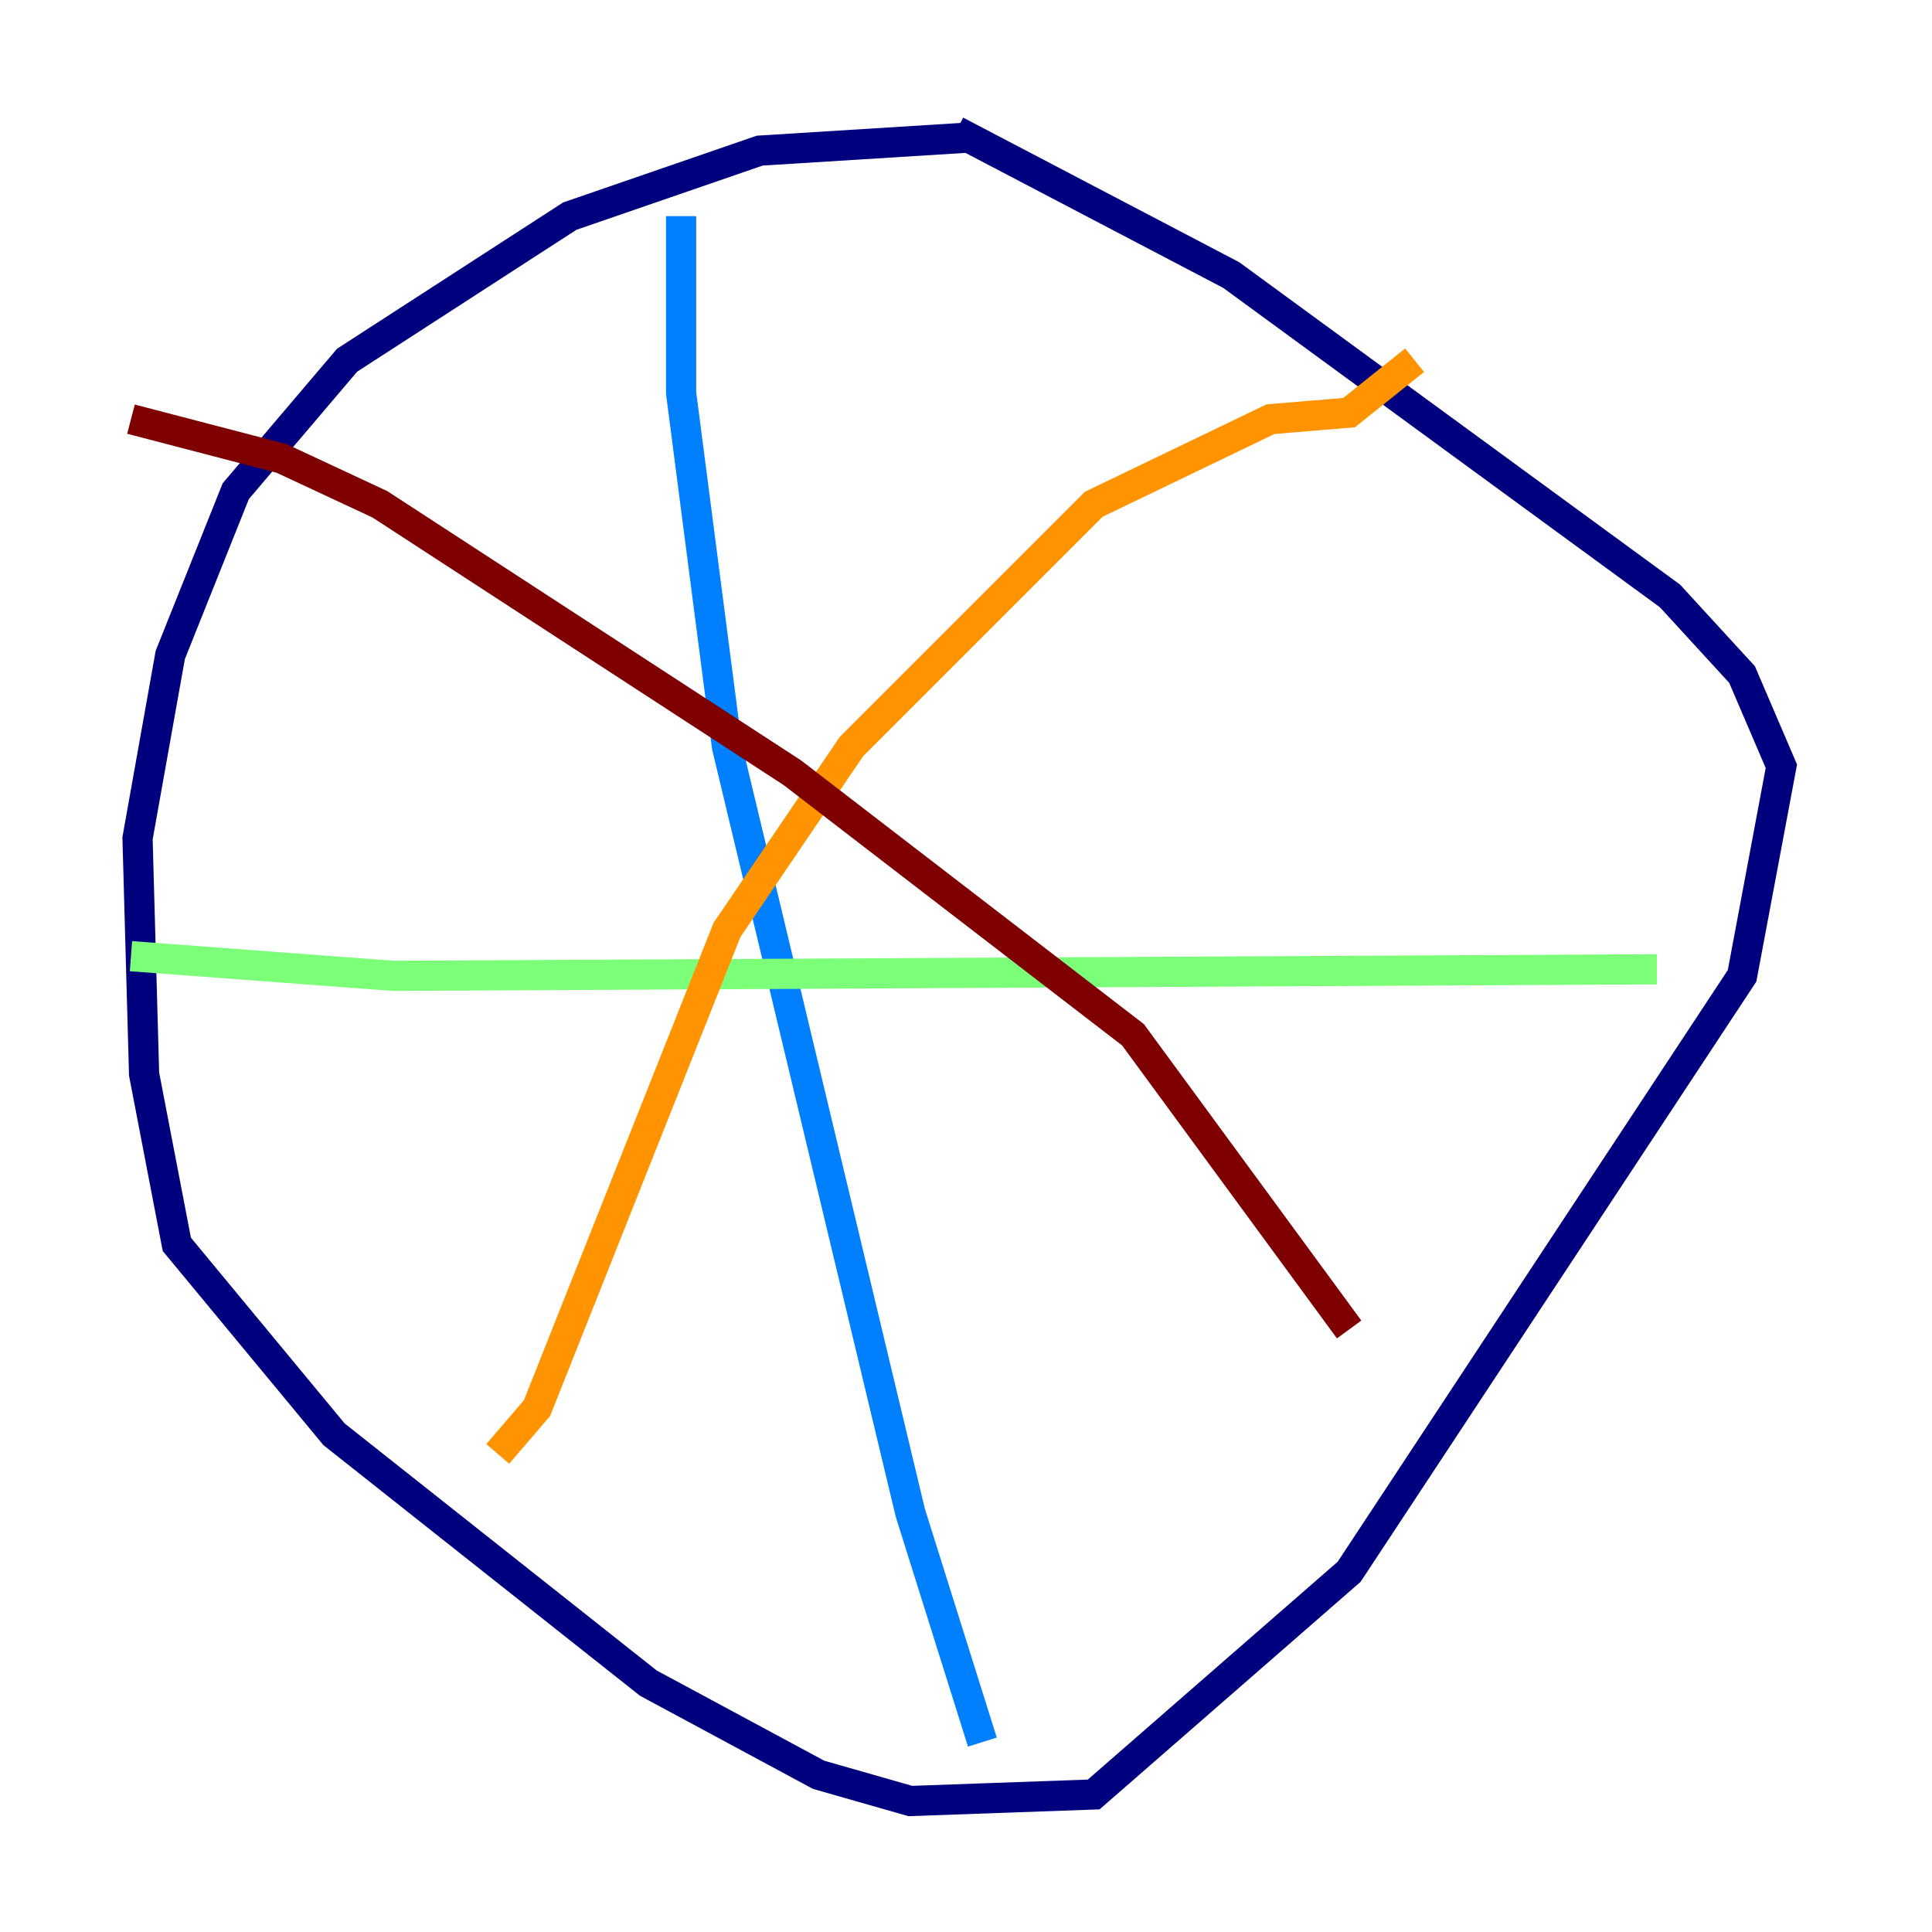 <?xml version="1.0" encoding="utf-8" ?>
<svg baseProfile="tiny" height="128" version="1.2" viewBox="0,0,128,128" width="128" xmlns="http://www.w3.org/2000/svg" xmlns:ev="http://www.w3.org/2001/xml-events" xmlns:xlink="http://www.w3.org/1999/xlink"><defs /><polyline fill="none" points="64.217,9.112 50.332,9.98 37.749,14.319 22.997,23.864 15.62,32.542 11.281,43.39 9.112,55.539 9.546,71.159 11.715,82.441 22.129,95.024 42.956,111.512 54.237,117.586 60.312,119.322 72.461,118.888 89.383,104.136 115.417,64.651 118.02,50.766 115.417,44.691 110.644,39.485 81.573,18.224 63.349,8.678" stroke="#00007f" stroke-width="2" /><polyline fill="none" points="45.125,14.319 45.125,26.034 48.163,49.464 60.312,100.231 65.085,115.417" stroke="#0080ff" stroke-width="2" /><polyline fill="none" points="8.678,63.349 26.034,64.651 109.776,64.217" stroke="#7cff79" stroke-width="2" /><polyline fill="none" points="93.722,23.864 89.383,27.336 84.176,27.77 72.461,33.41 56.407,49.464 48.163,61.614 35.58,93.288 32.976,96.325" stroke="#ff9400" stroke-width="2" /><polyline fill="none" points="8.678,27.77 18.658,30.373 25.166,33.41 52.502,51.2 75.064,68.556 89.383,88.081" stroke="#7f0000" stroke-width="2" /></svg>